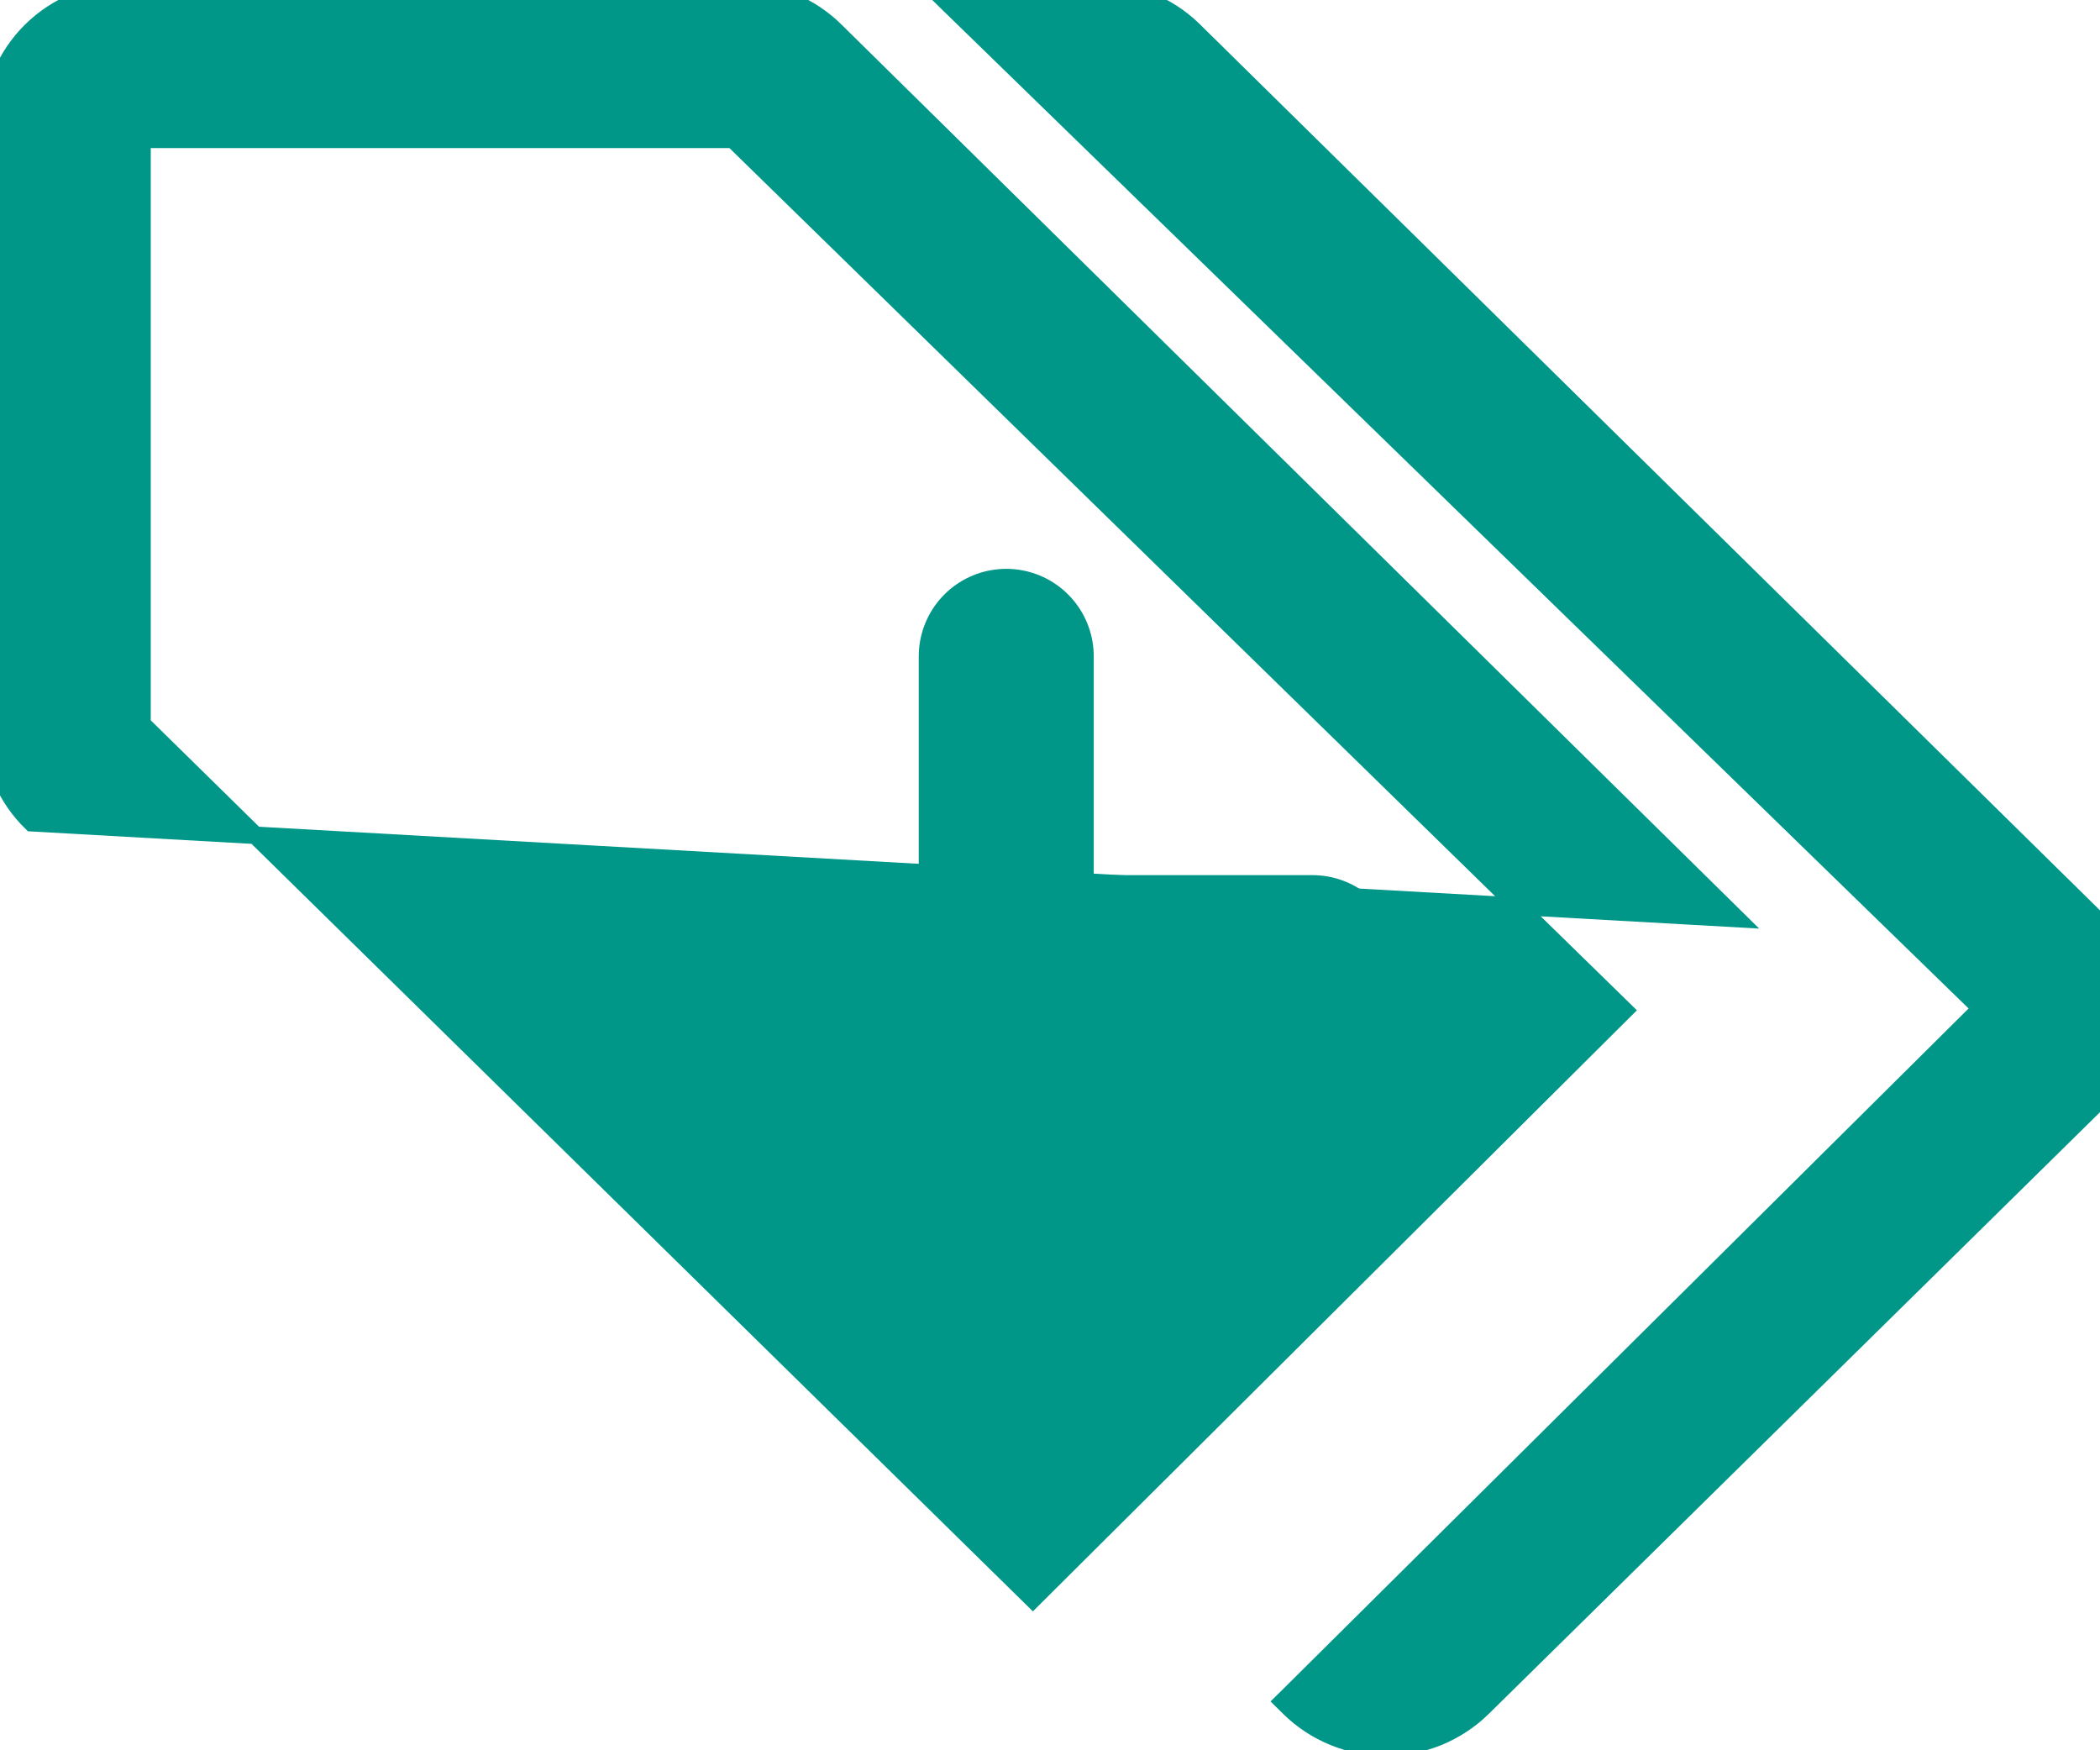 <svg width="24" height="20" viewBox="0 0 24 20" fill="none" xmlns="http://www.w3.org/2000/svg">
<g clip-path="url(#clip0_497_1289)">
<path d="M0.021 8.904C0.1 9.09 0.216 9.259 0.362 9.401L19.846 10.496L9.557 0.362C9.557 0.362 9.557 0.362 9.557 0.362C9.412 0.216 9.24 0.1 9.05 0.021C8.86 -0.058 8.655 -0.099 8.448 -0.1H8.448H1.462C1.048 -0.1 0.651 0.062 0.358 0.35C0.065 0.639 -0.1 1.031 -0.1 1.439L-0.1 8.315L-0.1 8.316C-0.099 8.518 -0.058 8.718 0.021 8.904ZM11.804 18.272L1.623 8.273V1.592H8.377L18.565 11.545L11.804 18.272Z" fill="#009688" stroke="#009688" stroke-width="0.2"/>
<path d="M11.5 7.5V14.5" stroke="#009688" stroke-width="2" stroke-linecap="round"/>
<line x1="8" y1="11" x2="15" y2="11" stroke="#009688" stroke-width="2" stroke-linecap="round"/>
<path d="M13.633 0.339L13.633 0.339L23.922 10.466C23.922 10.466 23.922 10.466 23.922 10.466C24.067 10.609 24.182 10.779 24.261 10.966C24.34 11.153 24.38 11.353 24.38 11.556C24.38 11.758 24.34 11.958 24.261 12.145C24.182 12.332 24.067 12.502 23.922 12.645L13.633 0.339ZM13.633 0.339L13.632 0.338C13.486 0.197 13.312 0.085 13.122 0.01C12.932 -0.065 12.729 -0.102 12.524 -0.1H10.941H10.695L10.871 0.072L22.641 11.523L14.735 19.371L14.663 19.442L14.735 19.513C14.88 19.656 15.052 19.769 15.242 19.847C15.431 19.924 15.634 19.964 15.839 19.964C16.044 19.964 16.247 19.924 16.437 19.847C16.626 19.769 16.799 19.656 16.944 19.513C16.944 19.513 16.944 19.513 16.944 19.513L23.922 12.645L13.633 0.339Z" fill="#009688" stroke="#009688" stroke-width="0.2"/>
</g>
<defs>
<clipPath id="clip0_497_1289">
<rect width="24" height="20" fill="white"/>
</clipPath>
</defs>
</svg>
